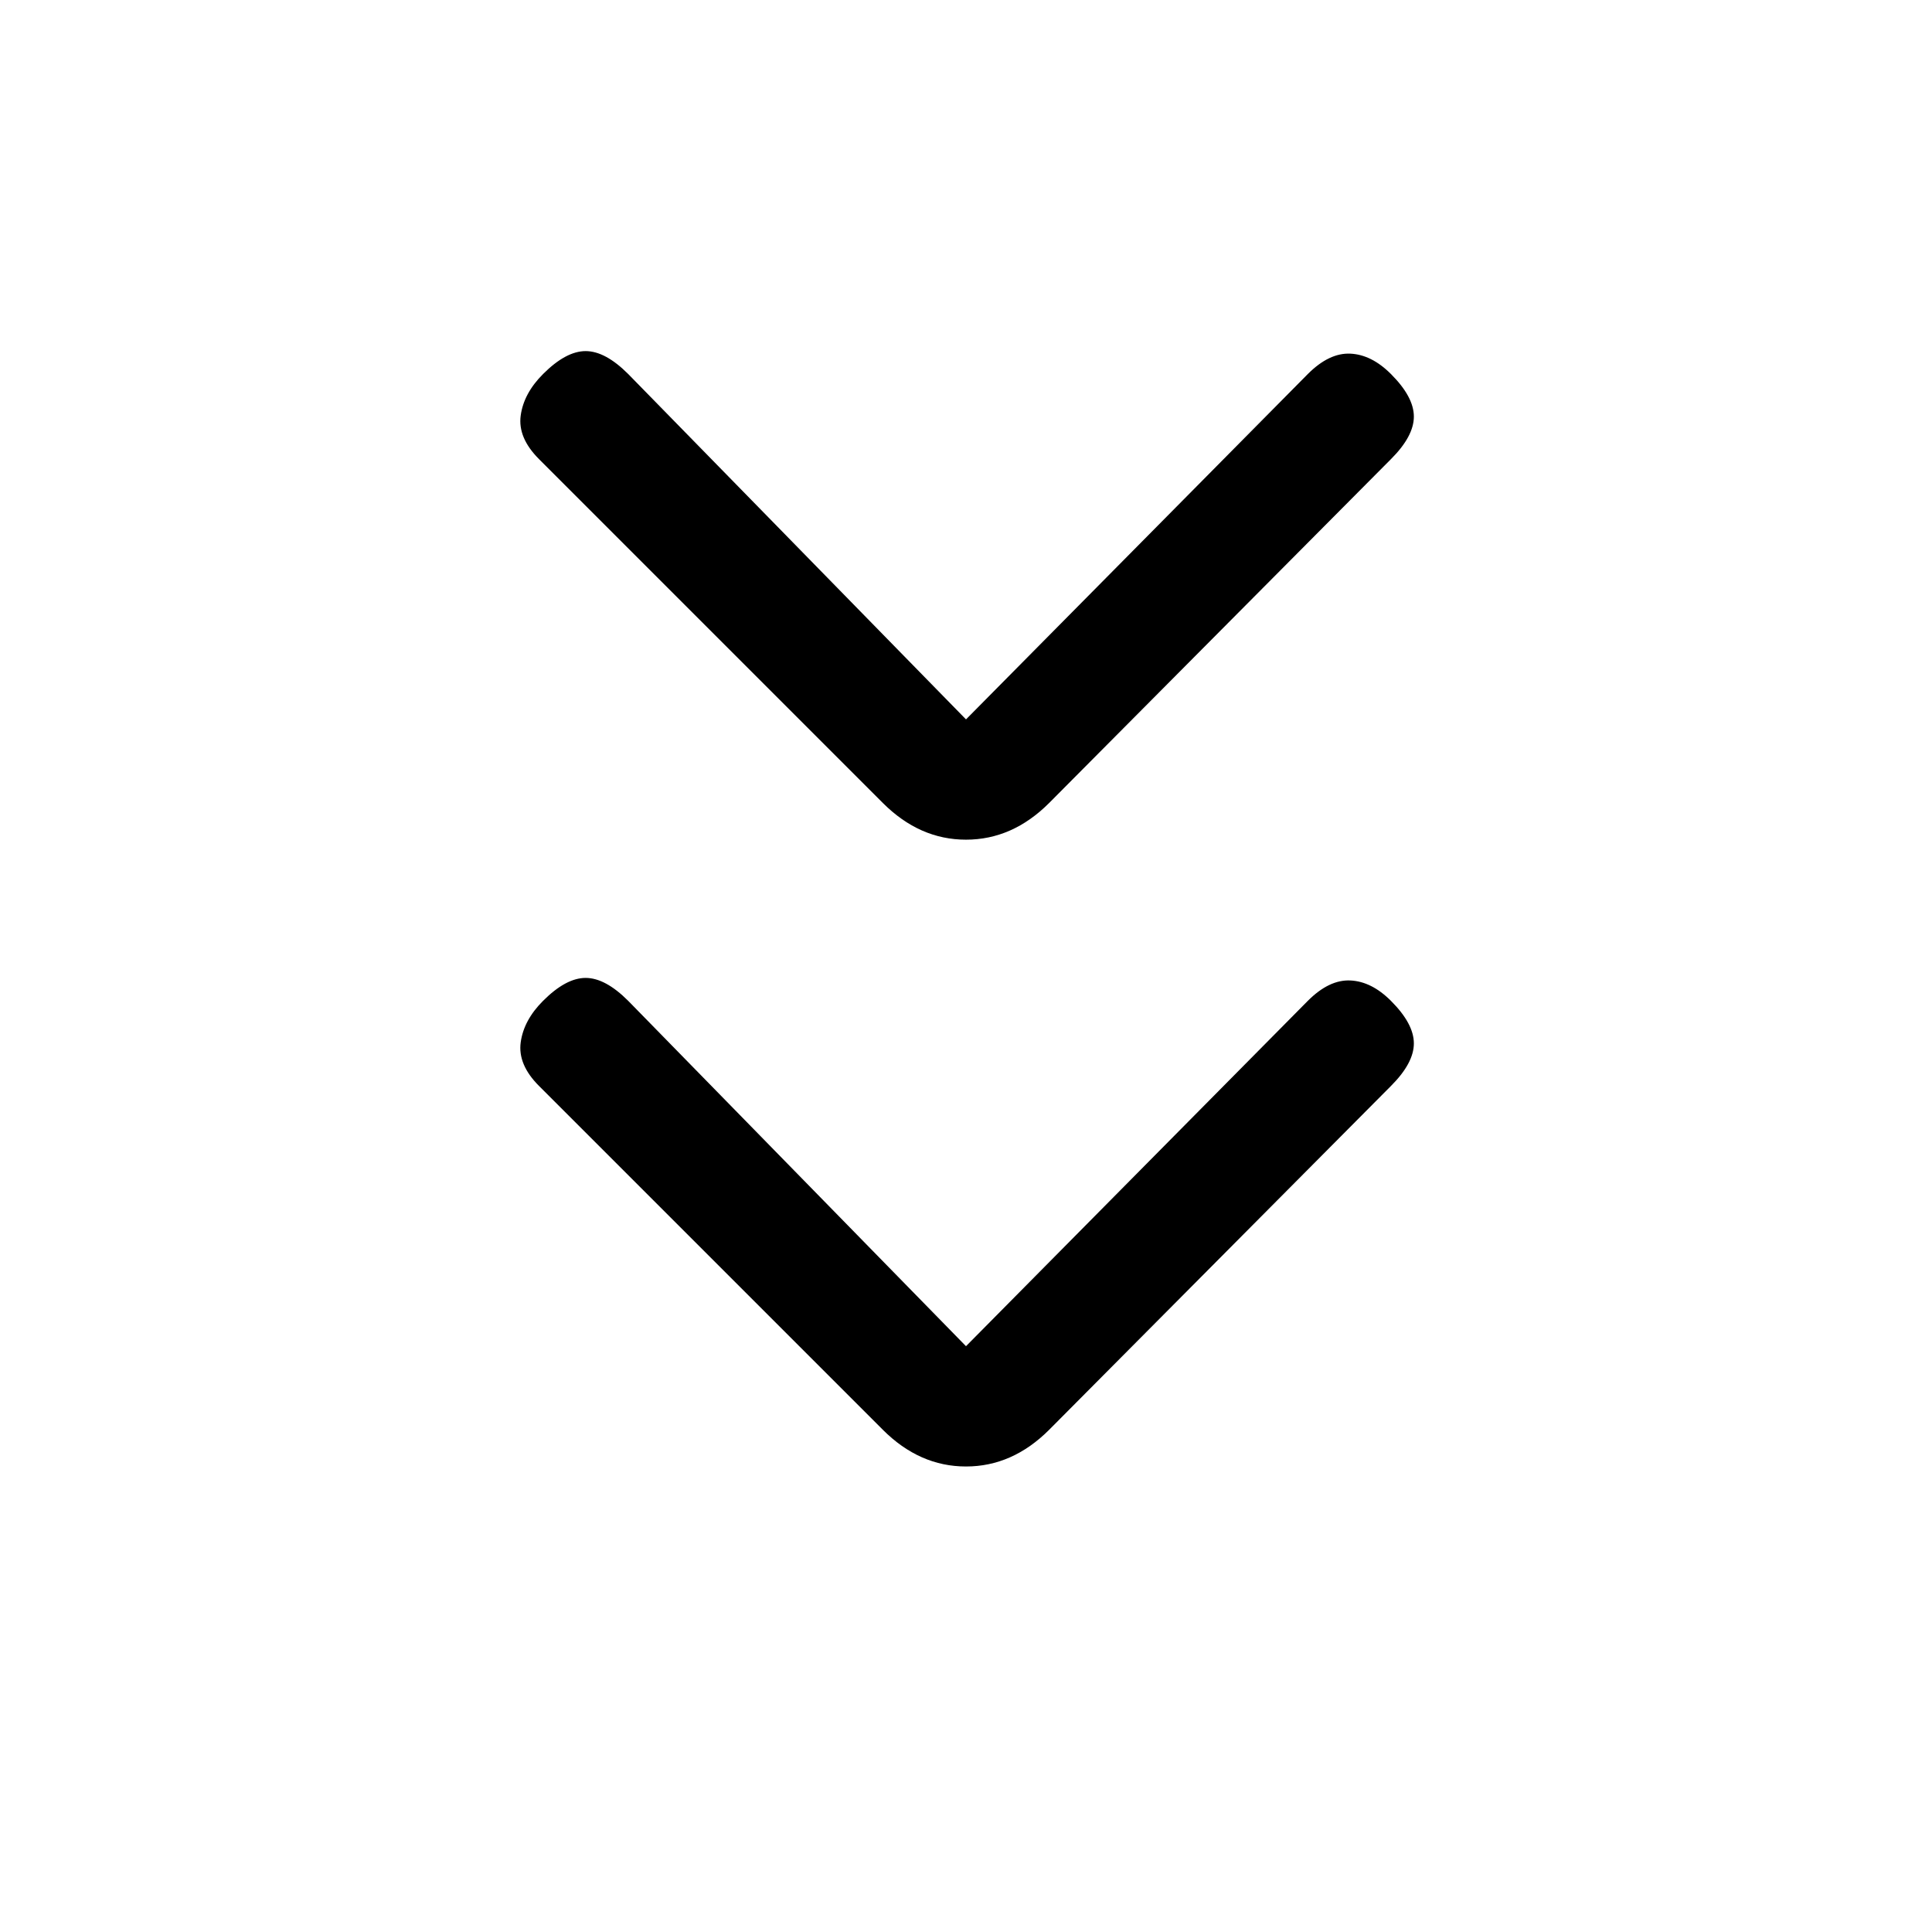 <svg xmlns="http://www.w3.org/2000/svg" height="20" viewBox="0 -960 960 960" width="20"><path d="m480-291.08 169.85-171.61q10.61-10.62 21.15-10.12t20.15 10.12q11.39 11.38 11.39 21.15 0 9.77-11.39 21.16L521.31-249.54q-18.23 18.23-41.31 18.23-23.08 0-41.31-18.23L267.85-420.38q-10.62-10.62-9.12-21.66 1.5-11.04 11.12-20.65 11.38-11.39 21.15-11.39 9.77 0 21.15 11.39L480-291.08Zm0-311.46 169.85-171.61q10.61-10.62 21.15-10.12t20.15 10.12q11.39 11.38 11.39 21.15 0 9.77-11.39 21.15L521.31-561q-18.23 18.23-41.31 18.23-23.08 0-41.31-18.23L267.85-731.85q-10.62-10.61-9.12-21.65t11.12-20.65q11.38-11.39 21.15-11.39 9.77 0 21.15 11.39L480-602.54Z"/></svg>